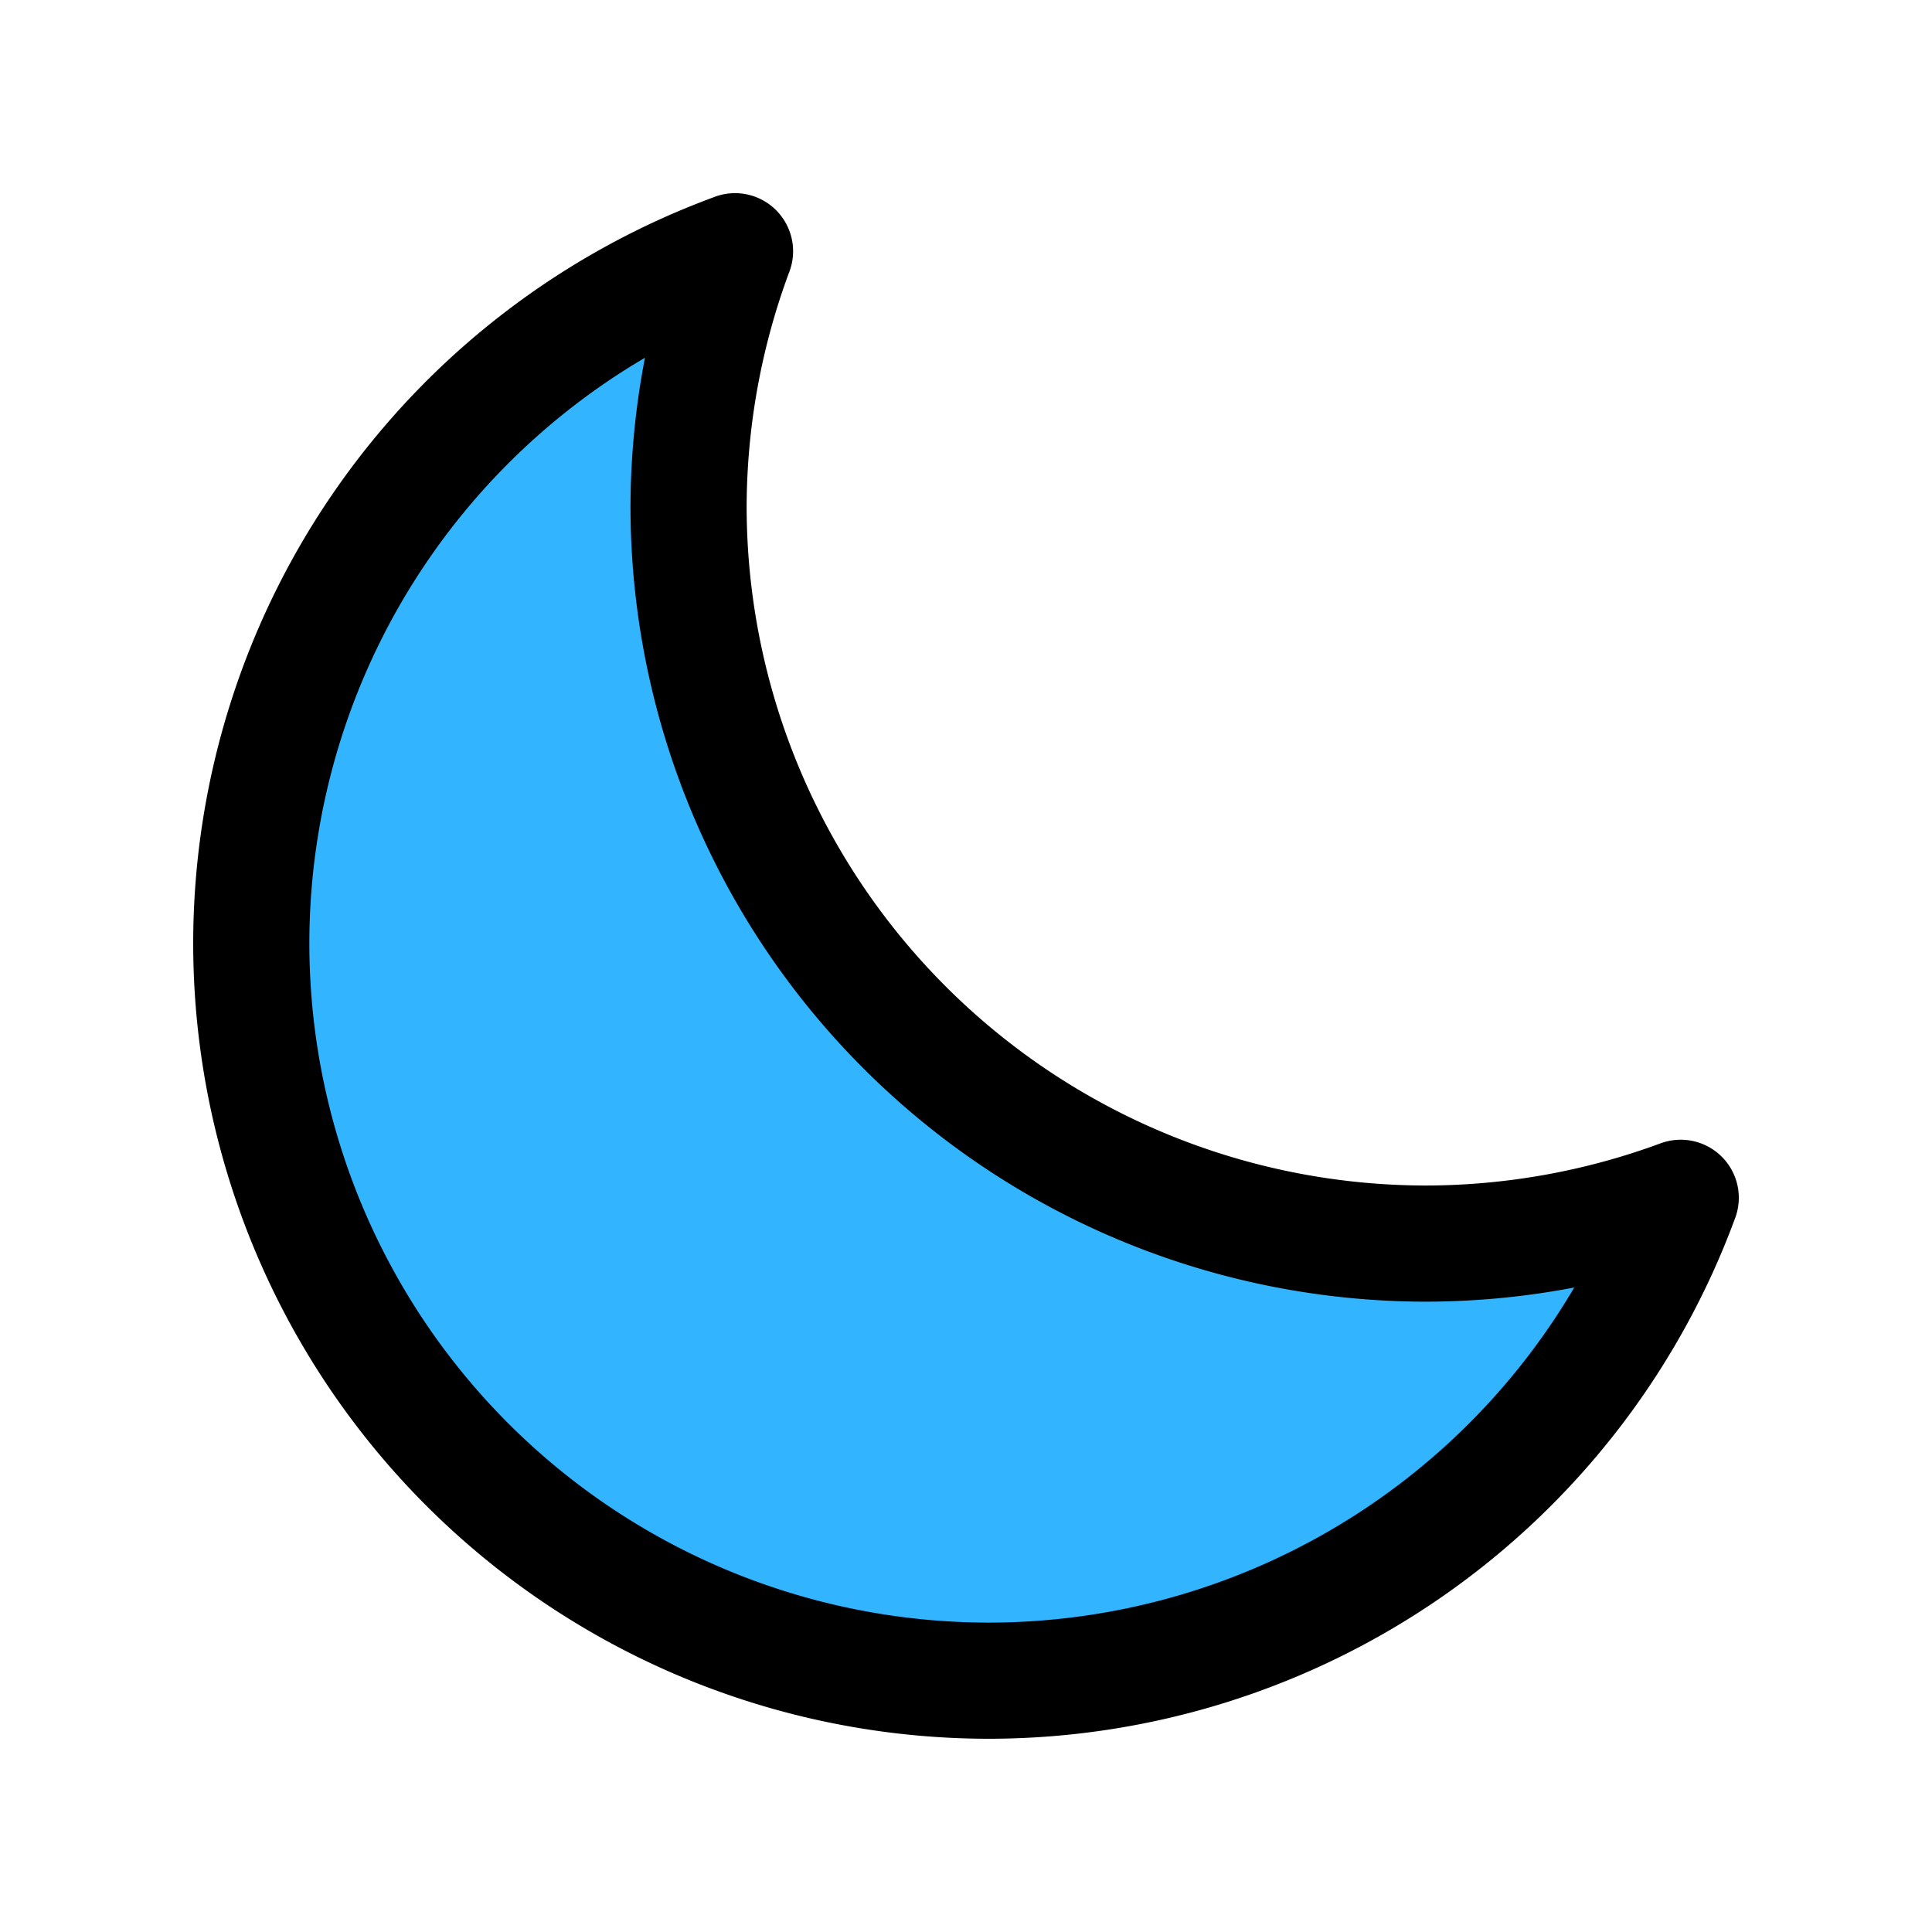 <?xml version="1.0" encoding="UTF-8" standalone="no"?>
<!-- Created with Inkscape (http://www.inkscape.org/) -->

<svg
   xmlns:dc="http://purl.org/dc/elements/1.1/"
   xmlns:cc="http://creativecommons.org/ns#"
   xmlns:rdf="http://www.w3.org/1999/02/22-rdf-syntax-ns#"
   xmlns:svg="http://www.w3.org/2000/svg"
   xmlns="http://www.w3.org/2000/svg"
   xmlns:sodipodi="http://sodipodi.sourceforge.net/DTD/sodipodi-0.dtd"
   xmlns:inkscape="http://www.inkscape.org/namespaces/inkscape"
   width="14.111mm"
   height="14.111mm"
   viewBox="0 0 50 50"
   id="svg4870"
   version="1.1"
   inkscape:version="0.91 r13725"
   sodipodi:docname="personnel_nuit.svg"
   inkscape:export-filename="Q:\800_SDIS\804_MODELE_DONNEES_SDIS\GitHub\data-model-sdis\symbols\png\personnel_jour.png"
   inkscape:export-xdpi="90"
   inkscape:export-ydpi="90">
  <defs
     id="defs4872" />
  <sodipodi:namedview
     id="base"
     pagecolor="#ffffff"
     bordercolor="#666666"
     borderopacity="1.0"
     inkscape:pageopacity="0.0"
     inkscape:pageshadow="2"
     inkscape:zoom="6.2437531"
     inkscape:cx="-17.582388"
     inkscape:cy="-6.6824485"
     inkscape:document-units="px"
     inkscape:current-layer="layer1"
     showgrid="false"
     fit-margin-top="0"
     fit-margin-left="0"
     fit-margin-right="0"
     fit-margin-bottom="0"
     inkscape:window-width="1835"
     inkscape:window-height="1058"
     inkscape:window-x="77"
     inkscape:window-y="-8"
     inkscape:window-maximized="1"
     inkscape:snap-grids="true" />
  <g
     inkscape:label="Calque 1"
     inkscape:groupmode="layer"
     id="layer1"
     transform="translate(0,-1002.362)">
    <path
       style="fill:#32b4ff;fill-opacity:1;stroke:#000000;stroke-width:3.006;stroke-linecap:butt;stroke-linejoin:round;stroke-miterlimit:4;stroke-dasharray:none;stroke-opacity:1"
       d="m 19.022,1008.865 a 19.097,19.089 0 0 0 -12.519,17.904 19.097,19.089 0 0 0 19.098,19.089 19.097,19.089 0 0 0 17.896,-12.497 19.097,19.089 0 0 1 -6.579,1.185 19.097,19.089 0 0 1 -19.098,-19.09 19.097,19.089 0 0 1 1.202,-6.592 z"
       id="path4141"
       inkscape:connector-curvature="0" />
  </g>
</svg>
